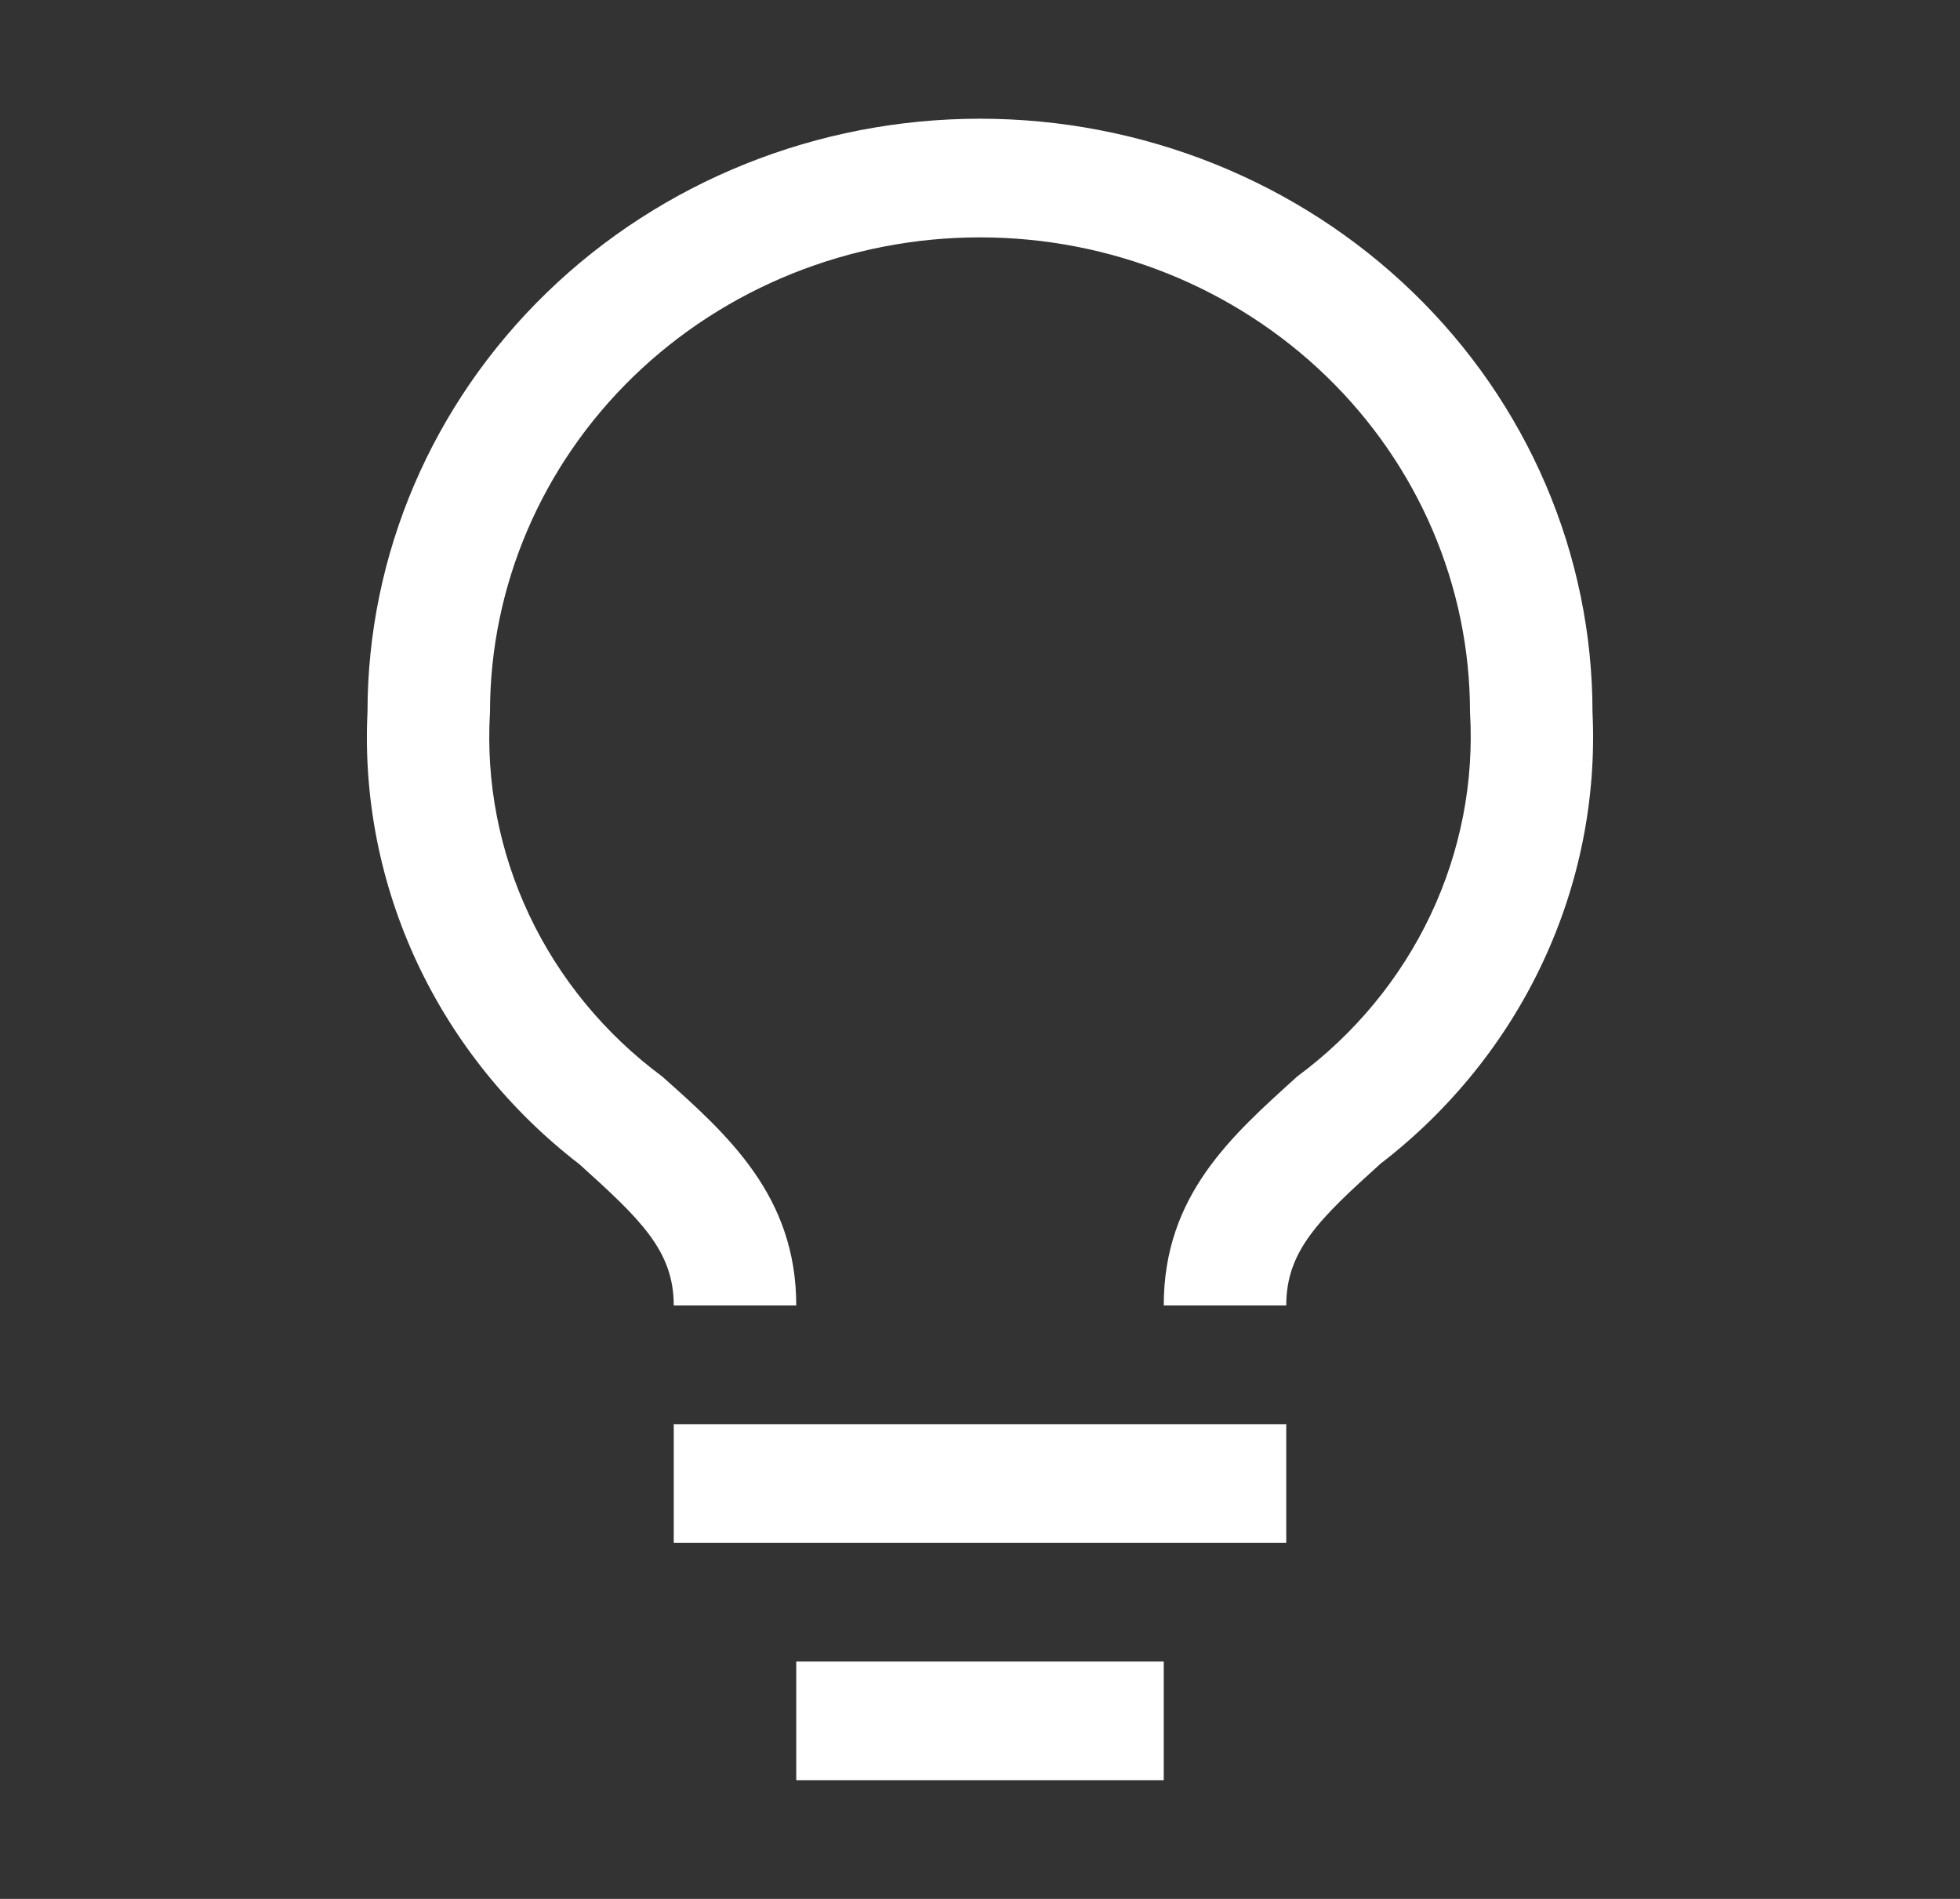 <svg width="32" height="31" viewBox="0 0 32 31" fill="none" xmlns="http://www.w3.org/2000/svg">
<rect x="0" y="0" width="32" height="31" fill="#333333" stroke="none"/>
<path d="M11 23.25H21V25.188H11V23.25ZM13 27.125H19V29.062H13V27.125ZM16 1.938C13.348 1.938 10.804 2.958 8.929 4.775C7.053 6.592 6 9.056 6 11.625C5.932 13.033 6.211 14.436 6.812 15.72C7.414 17.003 8.321 18.13 9.46 19.007C10.46 19.908 11 20.421 11 21.312H13C13 19.53 11.89 18.532 10.81 17.573C9.875 16.88 9.13 15.975 8.64 14.938C8.151 13.901 7.931 12.763 8 11.625C8 9.57 8.843 7.598 10.343 6.145C11.843 4.692 13.878 3.875 16 3.875C18.122 3.875 20.157 4.692 21.657 6.145C23.157 7.598 24 9.57 24 11.625C24.068 12.764 23.846 13.902 23.355 14.939C22.863 15.976 22.116 16.881 21.18 17.573C20.11 18.542 19 19.511 19 21.312H21C21 20.421 21.53 19.908 22.54 18.997C23.678 18.121 24.585 16.996 25.186 15.715C25.788 14.433 26.067 13.031 26 11.625C26 10.353 25.741 9.093 25.239 7.918C24.736 6.742 24 5.674 23.071 4.775C22.142 3.875 21.04 3.162 19.827 2.675C18.613 2.188 17.313 1.938 16 1.938Z" fill="white"/>
</svg>

